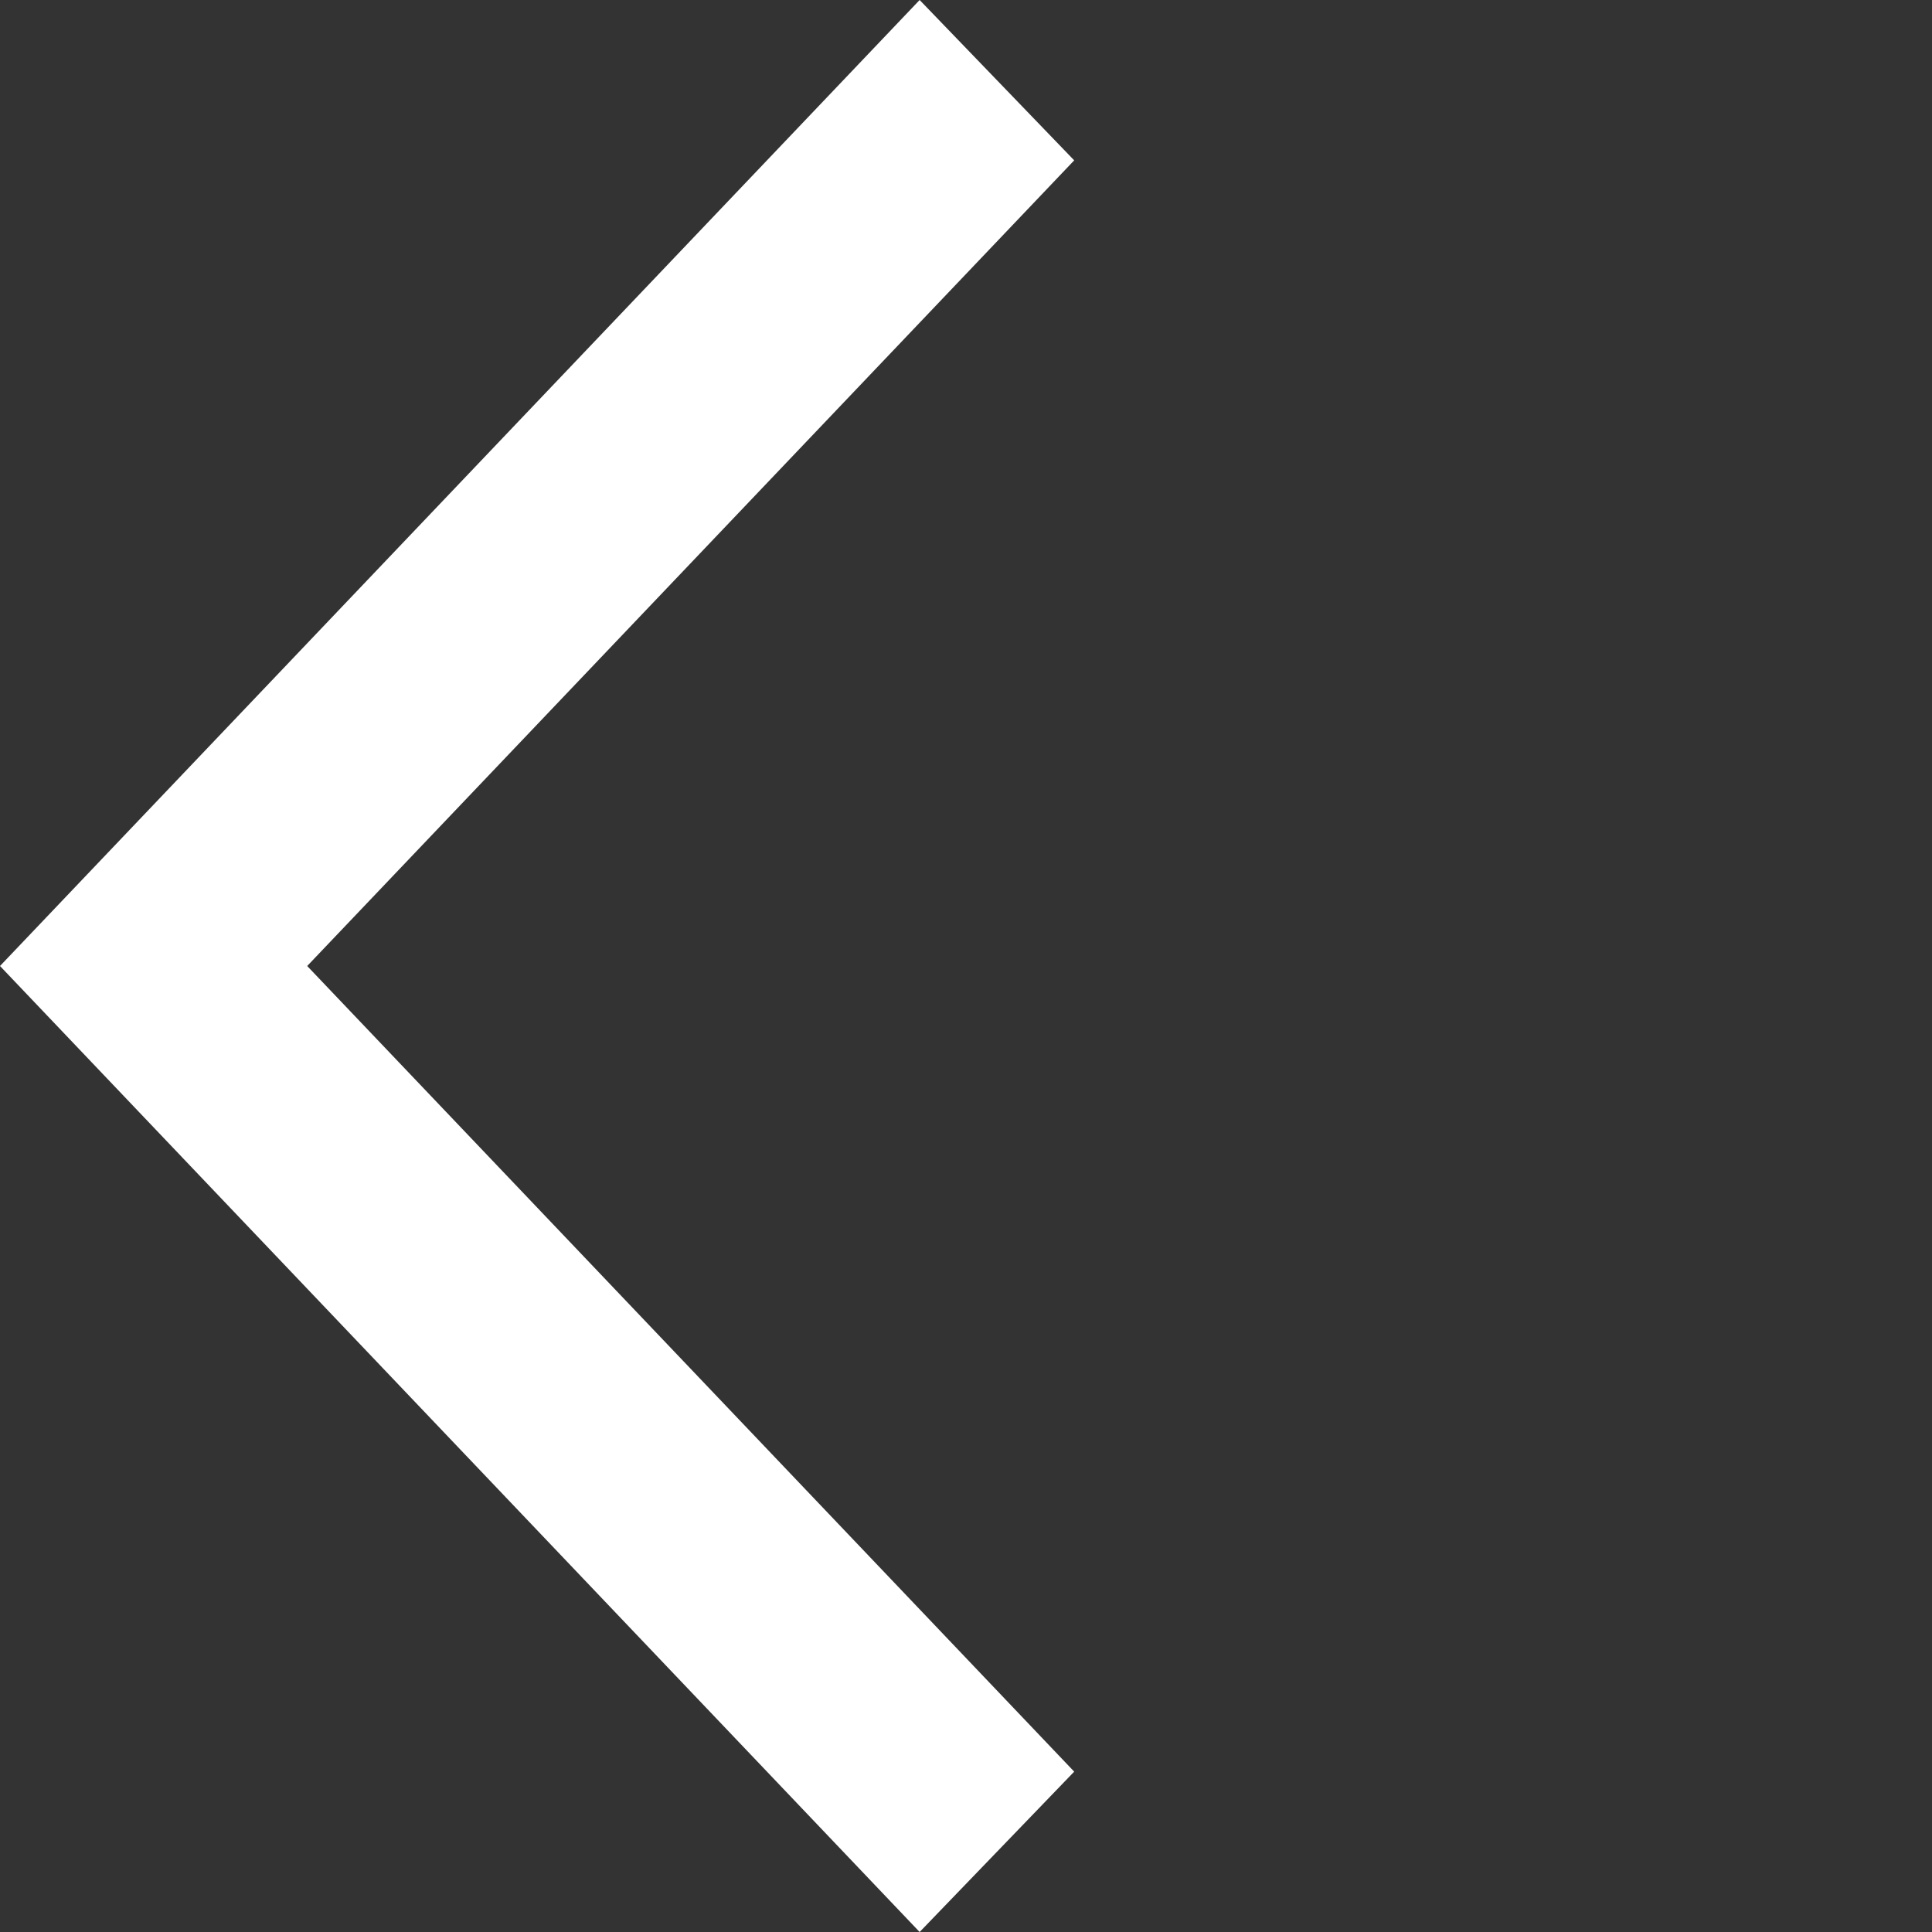 <svg width="1" height="1" viewBox="0 0 1 1" fill="none" xmlns="http://www.w3.org/2000/svg">
<rect x="0" y="0" width="1" height="1" fill="#333333" stroke="none"/>
<path d="M0.476 -4.16264e-08L4.37114e-08 0.5L0.476 1L0.556 0.917L0.159 0.5L0.556 0.083L0.476 -4.16264e-08Z" fill="white"/>
</svg>
